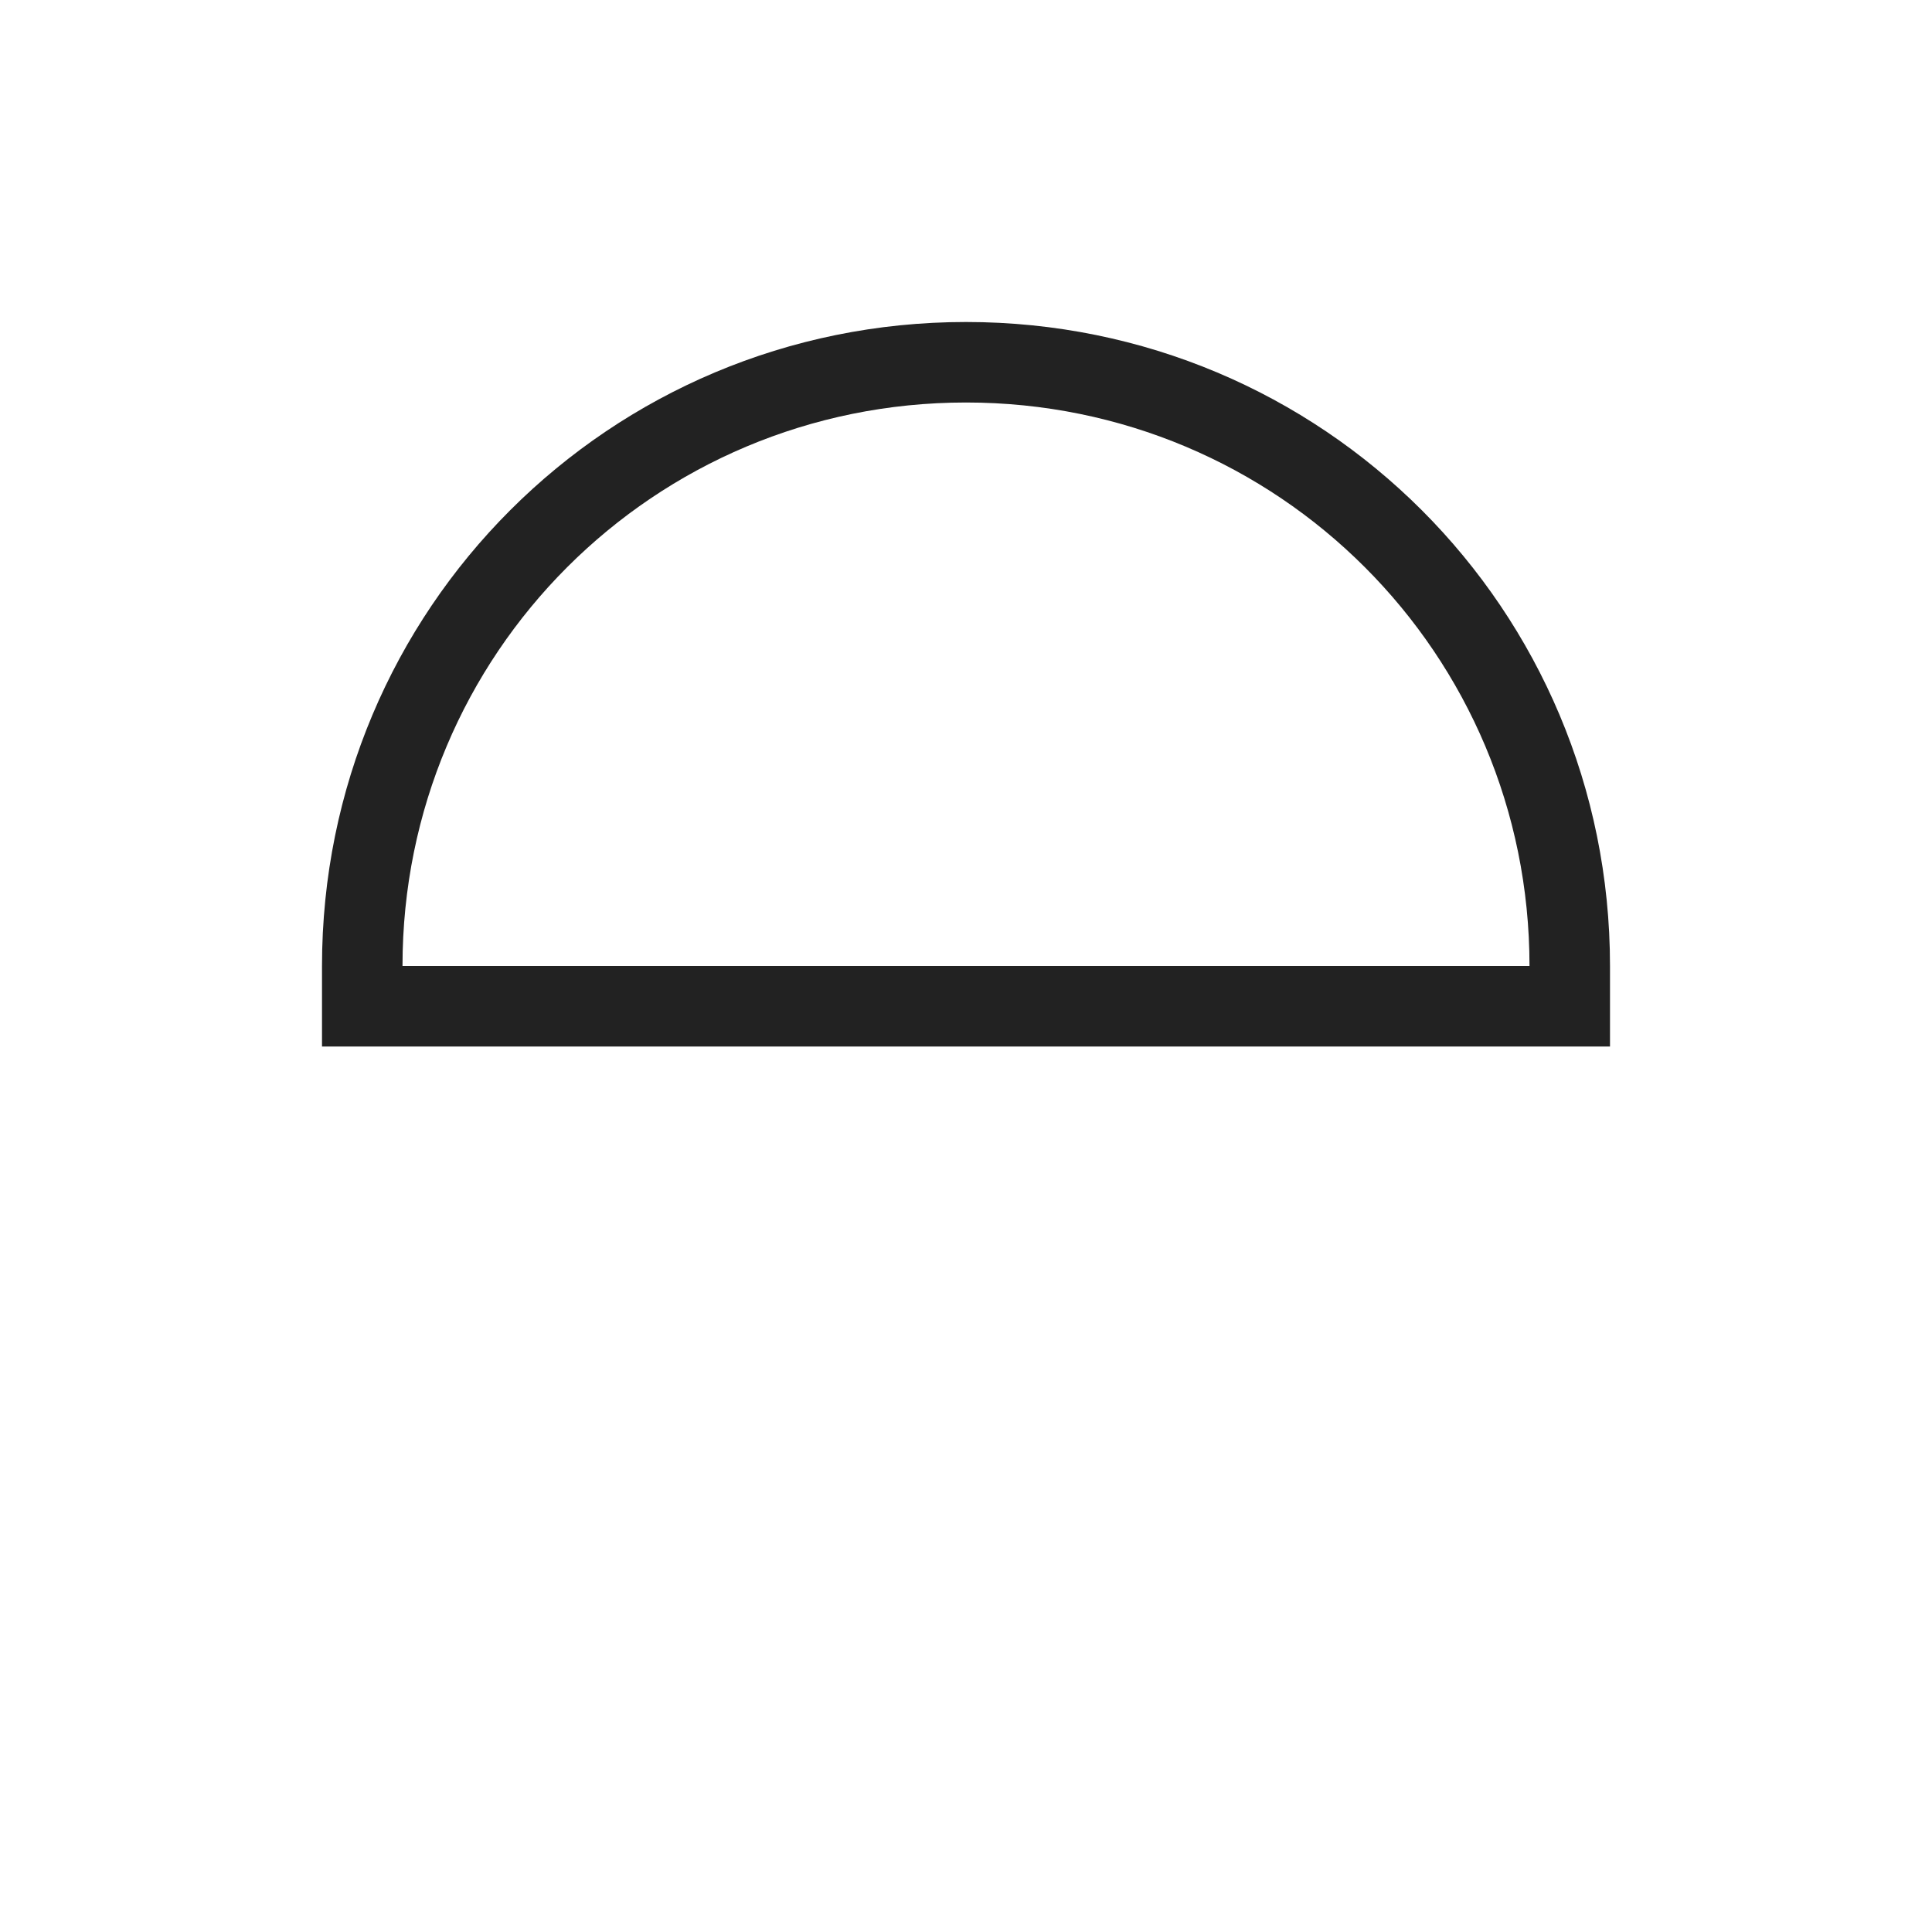 <svg xmlns="http://www.w3.org/2000/svg" viewBox="0 0 24 24">
  <defs id="defs3051">
    <style type="text/css" id="current-color-scheme">
      .ColorScheme-Text {
        color:#222222;
      }
      </style>
  </defs>
 <path style="fill:currentColor;fill-opacity:1;stroke:none" 
     d="M 12 4 C 7.568 4 4 7.568 4 12 L 4 13 L 20 13 L 20 12 C 20 7.568 16.432 4 12 4 z M 12 5 C 15.878 5 19 8.122 19 12 L 5 12 C 5 8.122 8.122 5 12 5 z "
     class="ColorScheme-Text"
     />
</svg>
